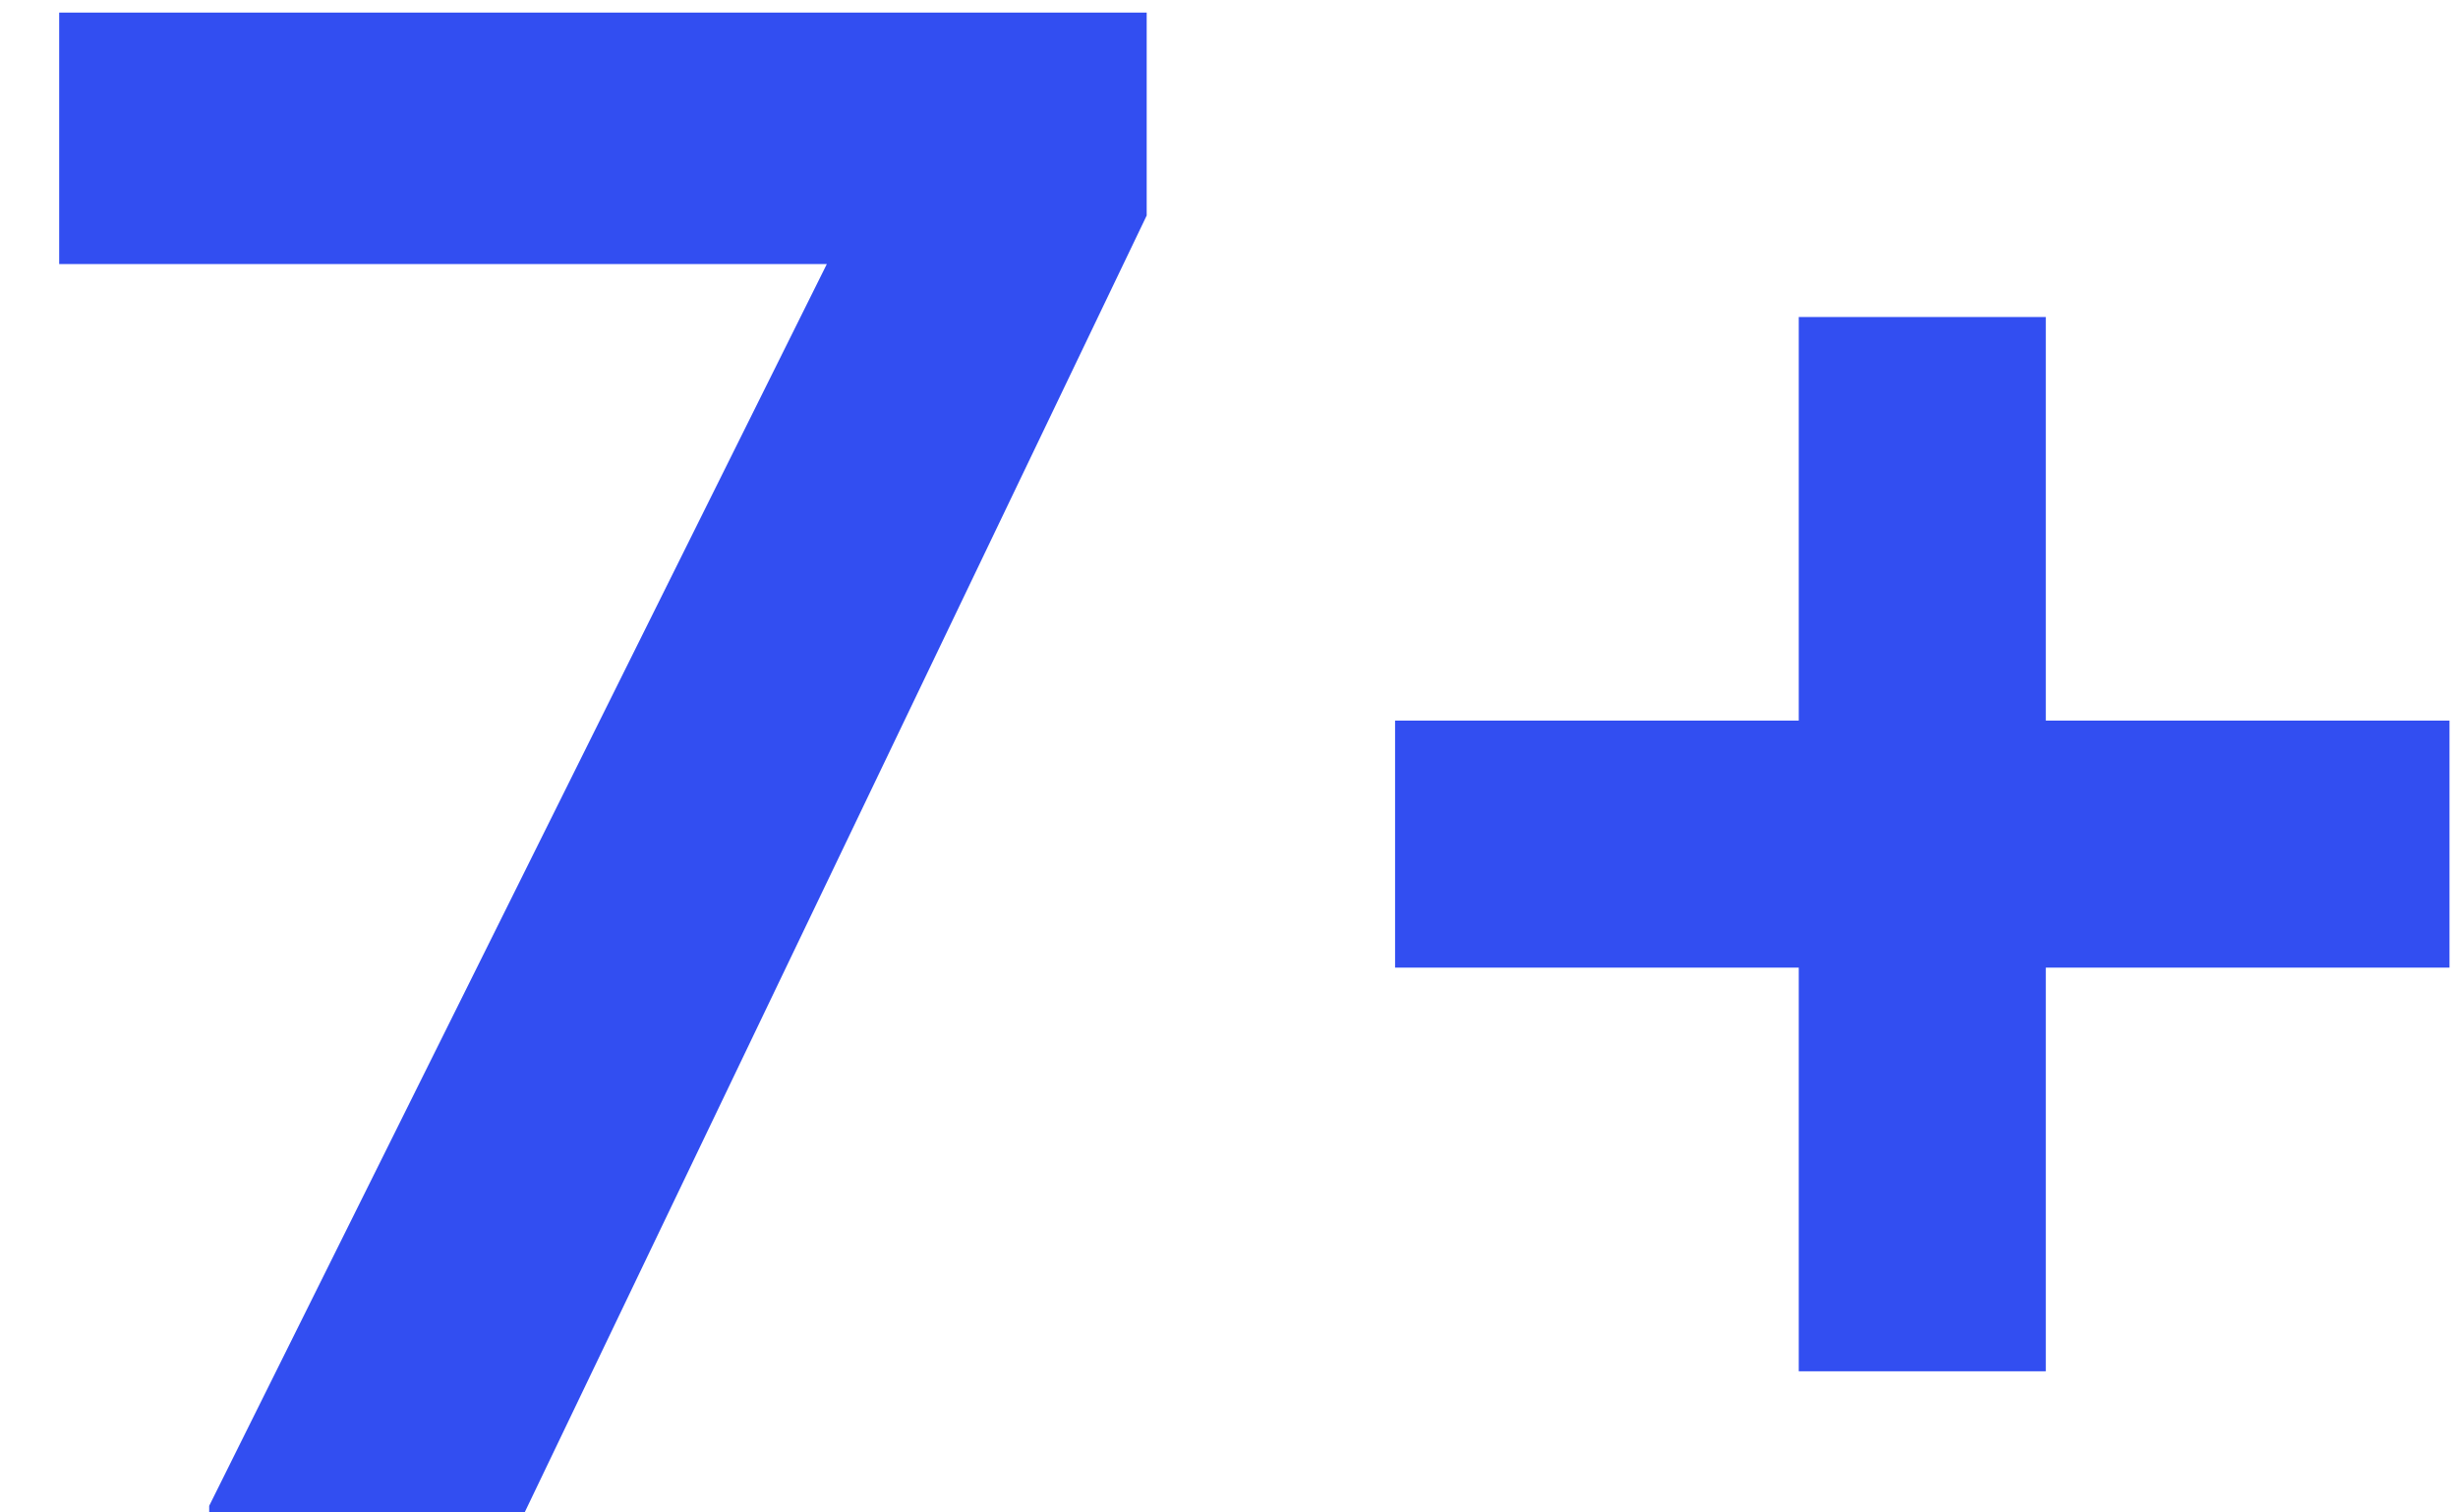 <svg width="39" height="24" viewBox="0 0 39 24" fill="none" xmlns="http://www.w3.org/2000/svg">
<path d="M3.319 23.895L13.119 4.19H0.939V0.2H18.194V3.42L8.324 24H3.319V23.895ZM28.54 15.355H22.135V11.435H28.54V5.03H32.46V11.435H38.865V15.355H32.46V21.76H28.54V15.355Z" fill="#324EF1"/>
</svg>
